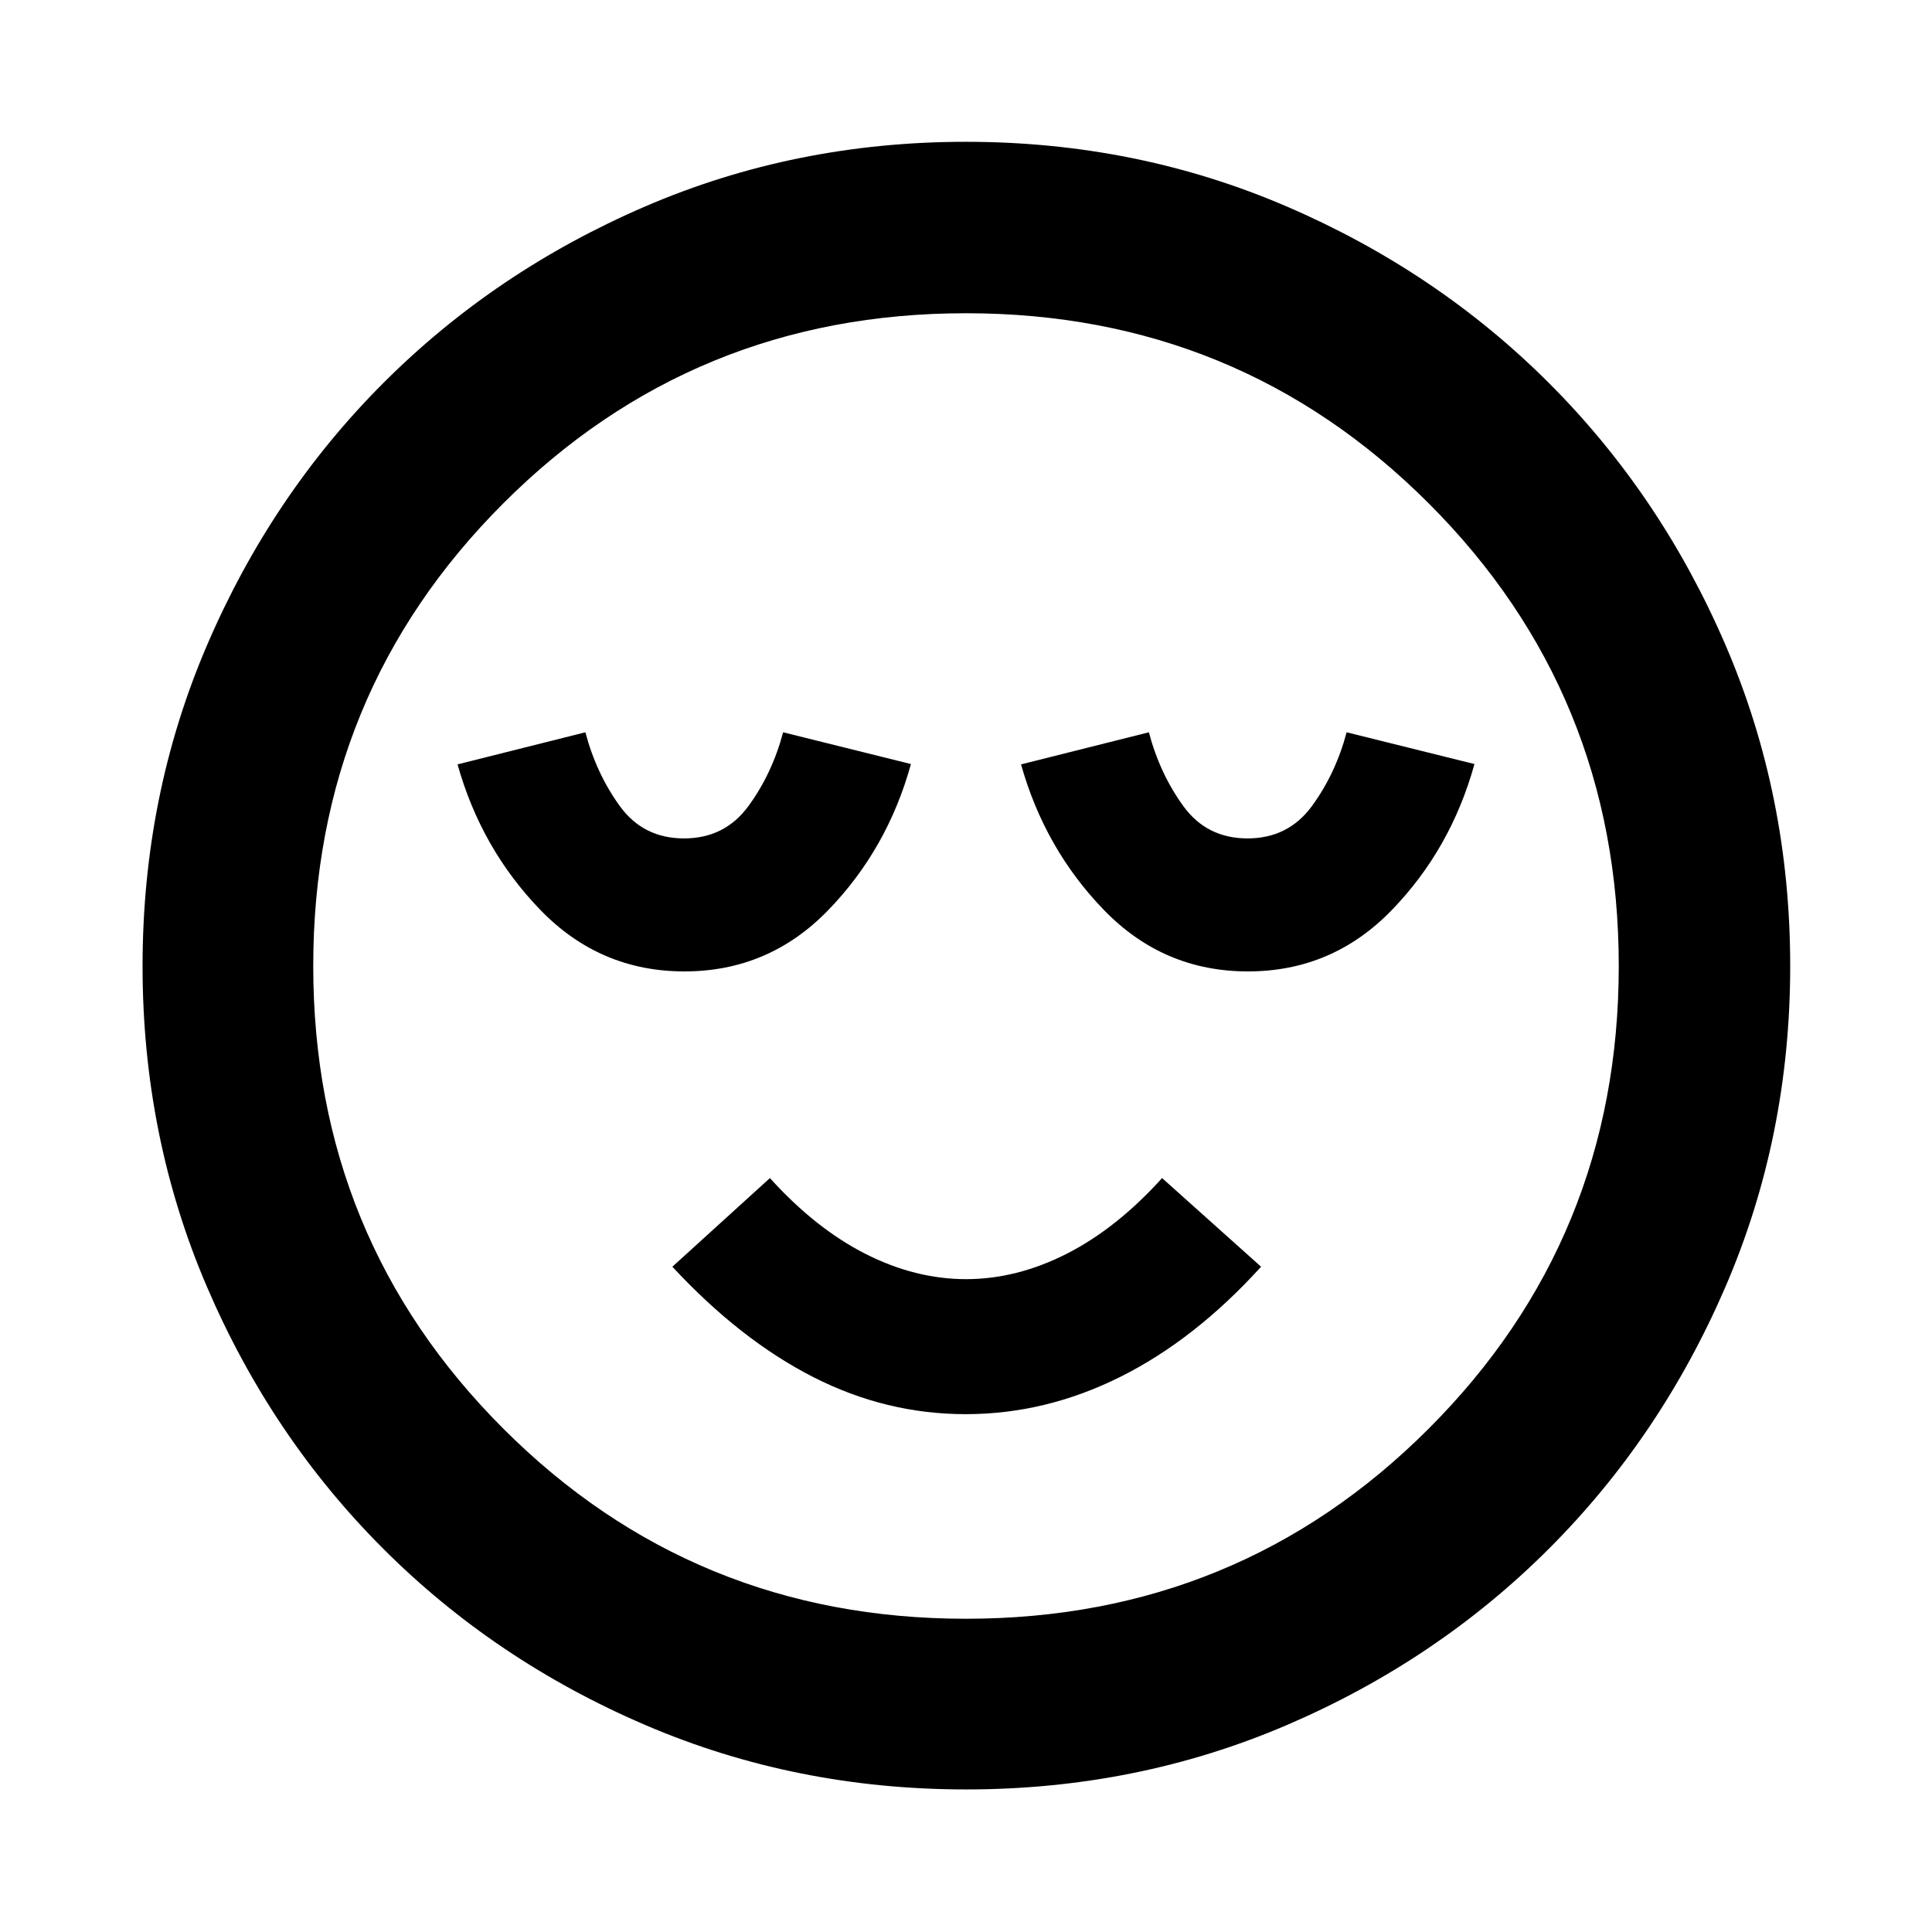 <svg xmlns="http://www.w3.org/2000/svg" height="40" viewBox="0 -960 960 960" width="40"><path d="M340.08-477.31q41.91 0 71.38-30.36t41.19-72.68l-63.52-15.78q-5.47 20.59-17.24 36.66-11.77 16.07-32.01 16.07-20.25 0-31.9-16.07-11.66-16.07-17.11-36.66l-63.52 15.95q11.83 42.11 41.32 72.49 29.5 30.38 71.41 30.38Zm139.76 220q39.65 0 76.75-18.49 37.1-18.48 70.03-54.77l-49.19-44.05q-22.56 24.98-47.37 37.6Q505.25-324.4 480-324.4q-25.25 0-50.06-12.62-24.81-12.62-47.37-37.6l-48.48 44.05q33.68 36.29 69.89 54.77 36.21 18.49 75.86 18.49Zm140.24-220q41.91 0 71.38-30.36t41.19-72.68l-63.52-15.78q-5.47 20.59-17.24 36.66-11.77 16.07-32.01 16.07-20.25 0-31.9-16.07-11.66-16.07-17.11-36.66l-63.52 15.95q11.83 42.11 41.32 72.49 29.5 30.38 71.41 30.38ZM480.05-70.84q-84.83 0-159.48-32.04-74.66-32.05-130.24-87.66-55.58-55.6-87.54-130.14-31.95-74.53-31.95-159.27 0-84.83 32.04-159.48 32.05-74.66 87.6-130.26 55.55-55.6 130.11-87.73 74.56-32.12 159.33-32.12 84.86 0 159.56 32.19 74.7 32.18 130.27 87.76 55.58 55.58 87.68 130.18 32.11 74.6 32.11 159.41 0 84.88-32.22 159.53-32.21 74.65-87.84 130.19-55.62 55.53-130.16 87.49-74.53 31.95-159.27 31.95ZM480-480Zm0 324.35q135.45 0 229.9-94.45 94.45-94.45 94.45-229.9T709.9-709.9q-94.45-94.45-229.9-94.45T250.1-709.9q-94.45 94.45-94.45 229.9t94.45 229.9q94.45 94.45 229.9 94.45Z"/></svg>